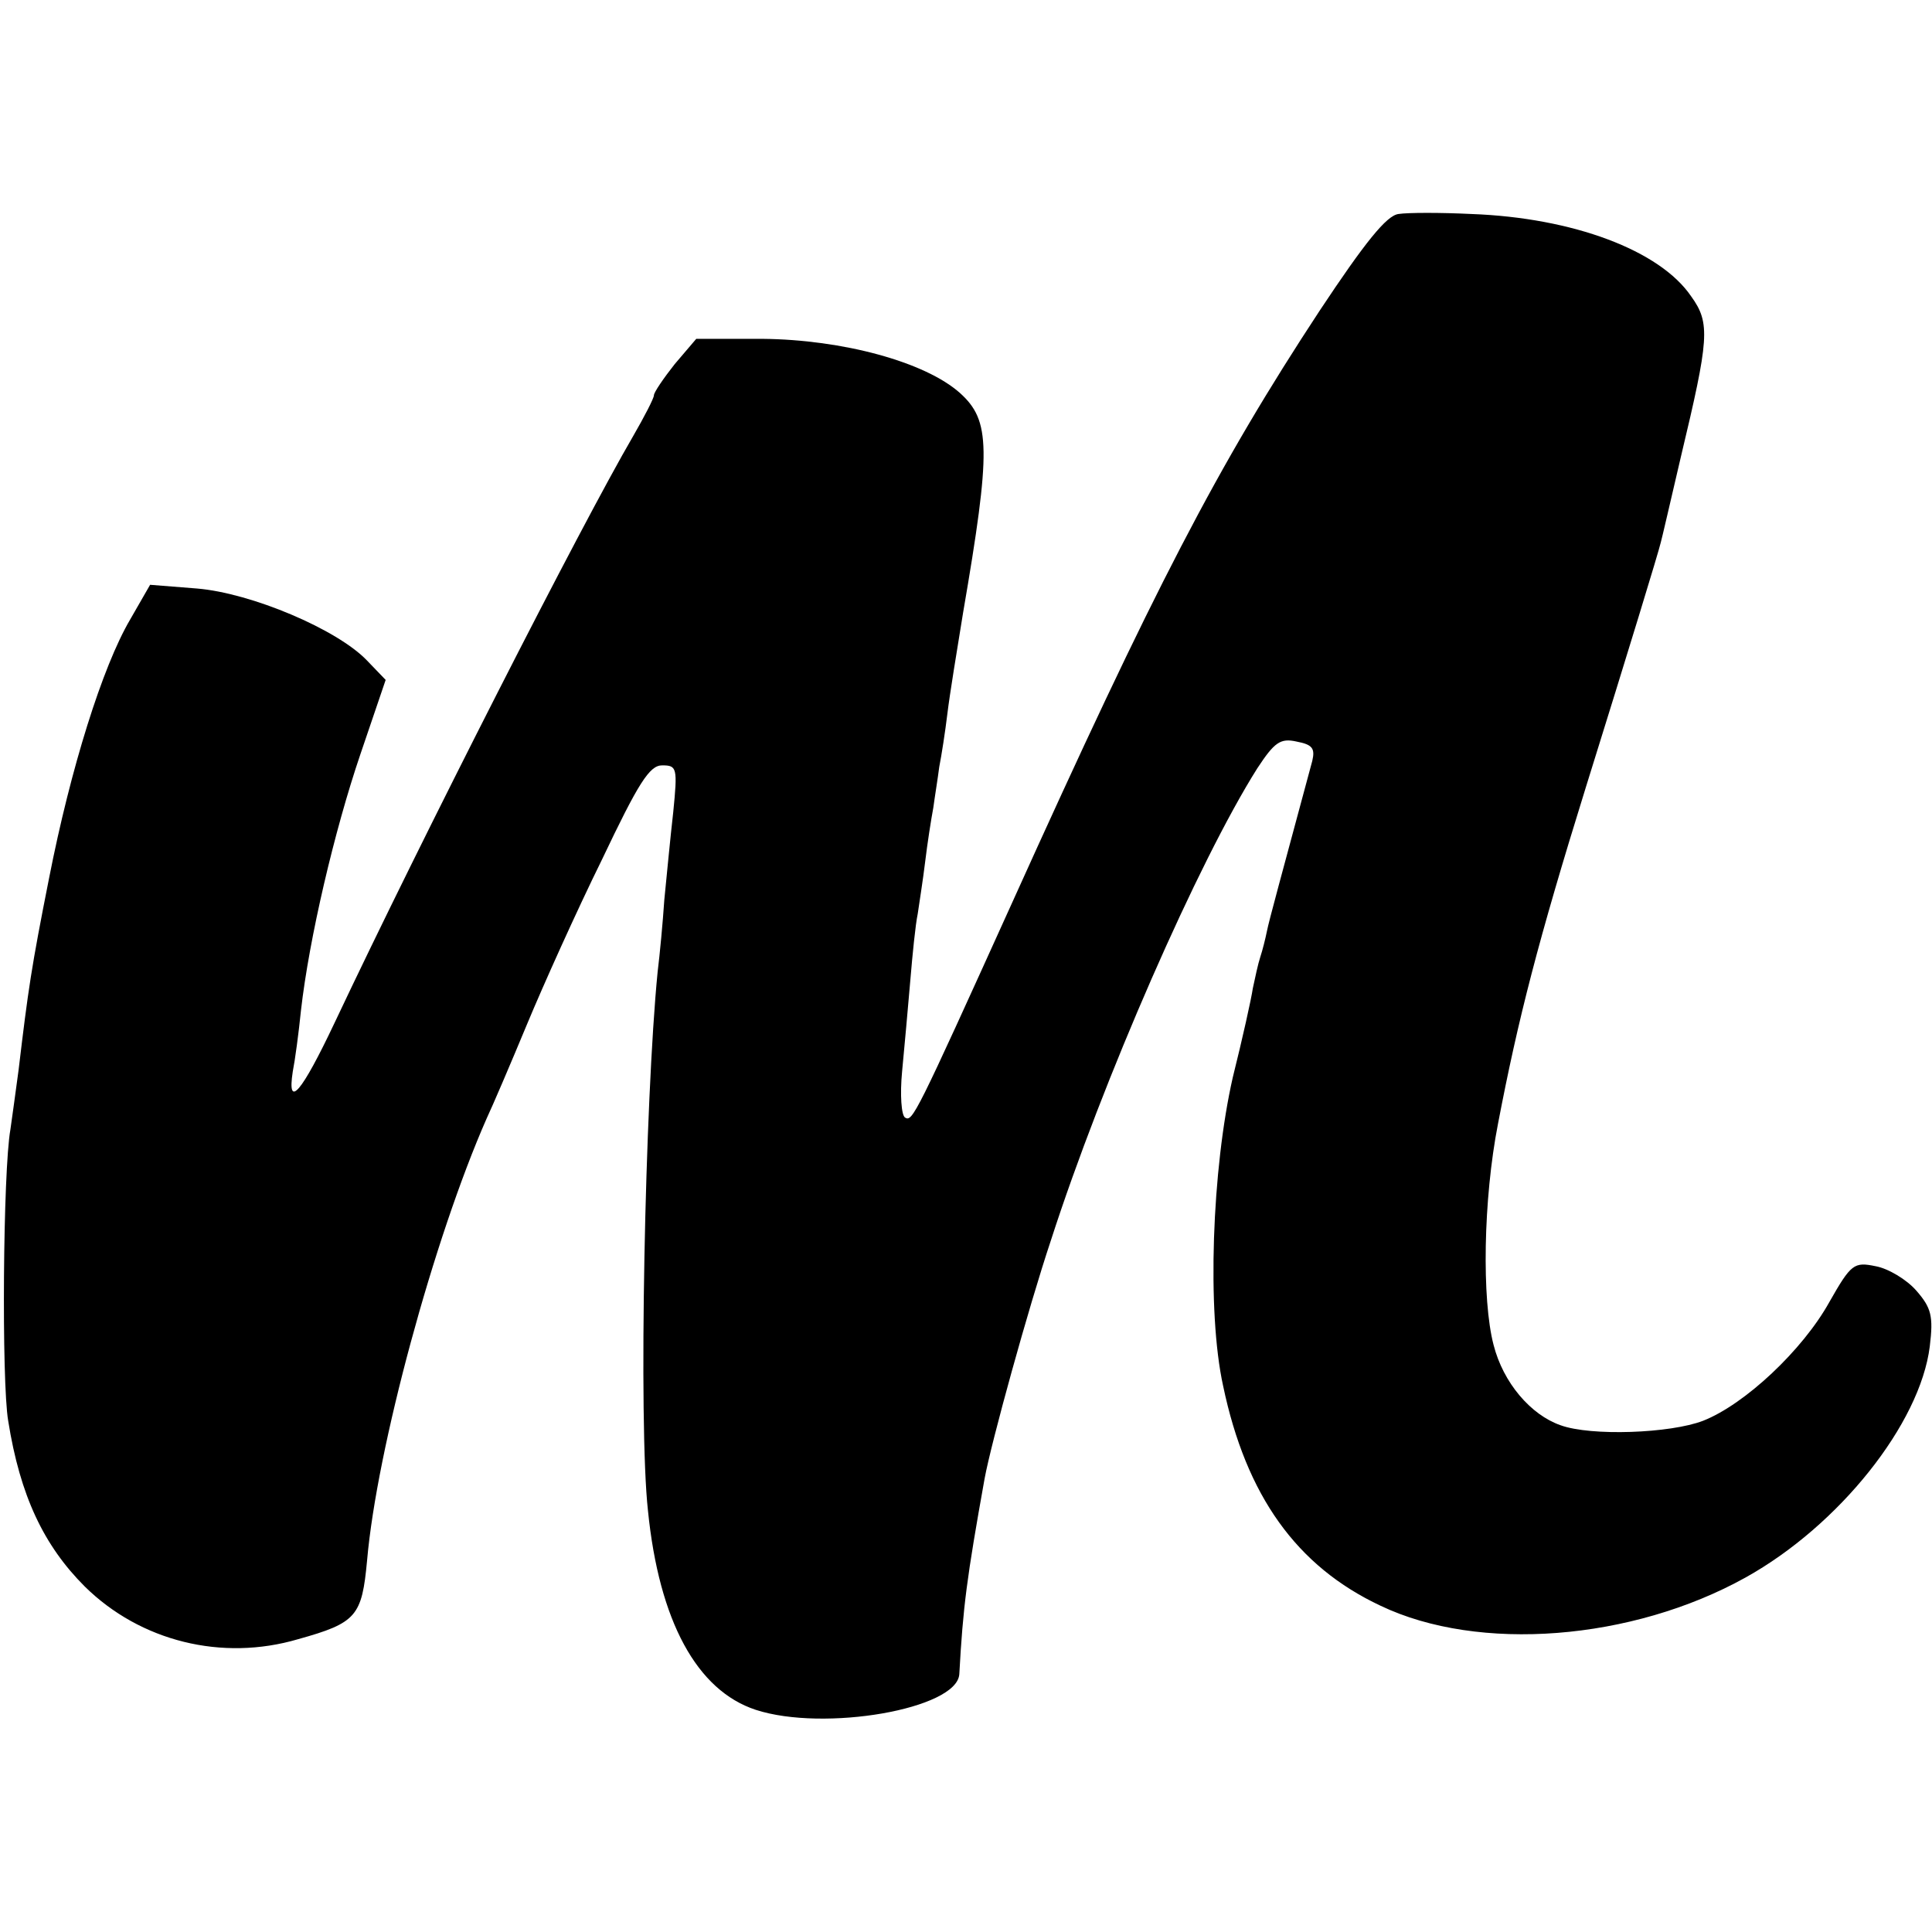 <?xml version="1.0" standalone="no"?>
<!DOCTYPE svg PUBLIC "-//W3C//DTD SVG 20010904//EN"
 "http://www.w3.org/TR/2001/REC-SVG-20010904/DTD/svg10.dtd">
<svg version="1.0" xmlns="http://www.w3.org/2000/svg"
 width="260pt" height="260pt" viewBox="0 0 260 260"
 preserveAspectRatio="xMidYMid meet">
<g transform="translate(0,260) scale(0.1,-0.1)"
fill="#000000" stroke="none">
<path d="M1882 2312 c-16 -2 -45 -38 -106 -130 -138 -210 -222 -372 -414 -797
-130 -287 -134 -295 -144 -289 -5 3 -7 31 -4 62 3 32 8 86 11 122 3 36 7 76
10 90 2 14 7 45 10 70 3 25 8 57 11 73 2 15 6 39 8 55 3 15 8 47 11 72 3 25
13 86 21 135 38 221 37 259 -4 296 -47 42 -158 72 -266 73 l-89 0 -29 -34
c-15 -19 -28 -38 -28 -42 0 -4 -13 -29 -28 -55 -70 -120 -283 -538 -402 -790
-44 -93 -64 -117 -56 -65 3 15 8 52 11 82 11 97 45 242 80 345 l34 100 -25 26
c-40 42 -156 91 -229 97 l-63 5 -27 -47 c-37 -63 -80 -200 -109 -348 -24 -121
-28 -149 -41 -258 -4 -30 -9 -66 -11 -80 -10 -56 -12 -339 -3 -392 16 -101 48
-168 103 -223 75 -74 185 -101 287 -71 79 22 86 31 93 106 13 150 90 434 161
595 8 17 32 73 54 126 22 53 67 153 101 222 49 103 64 127 81 127 20 0 21 -3
15 -63 -4 -35 -9 -88 -12 -118 -2 -30 -6 -73 -9 -97 -17 -172 -26 -608 -13
-725 15 -149 66 -242 145 -268 92 -30 271 1 274 48 5 91 10 129 34 263 9 49
59 230 89 320 70 217 199 511 278 636 23 35 31 41 53 36 21 -4 25 -9 21 -26
-42 -156 -58 -214 -61 -229 -2 -10 -6 -26 -9 -35 -3 -9 -7 -28 -10 -42 -2 -14
-14 -68 -27 -120 -28 -123 -35 -315 -13 -415 31 -148 99 -243 212 -296 132
-63 338 -47 491 38 126 70 235 207 248 311 5 41 2 52 -18 75 -13 15 -38 30
-55 33 -29 6 -33 3 -62 -48 -36 -65 -114 -138 -170 -160 -44 -17 -151 -21
-192 -6 -40 14 -77 57 -90 108 -16 61 -14 196 6 298 27 141 54 246 118 452 58
186 98 317 101 330 1 3 13 55 27 115 38 159 40 180 14 216 -42 62 -159 106
-296 111 -41 2 -85 2 -98 0z"/>
</g>
</svg>
